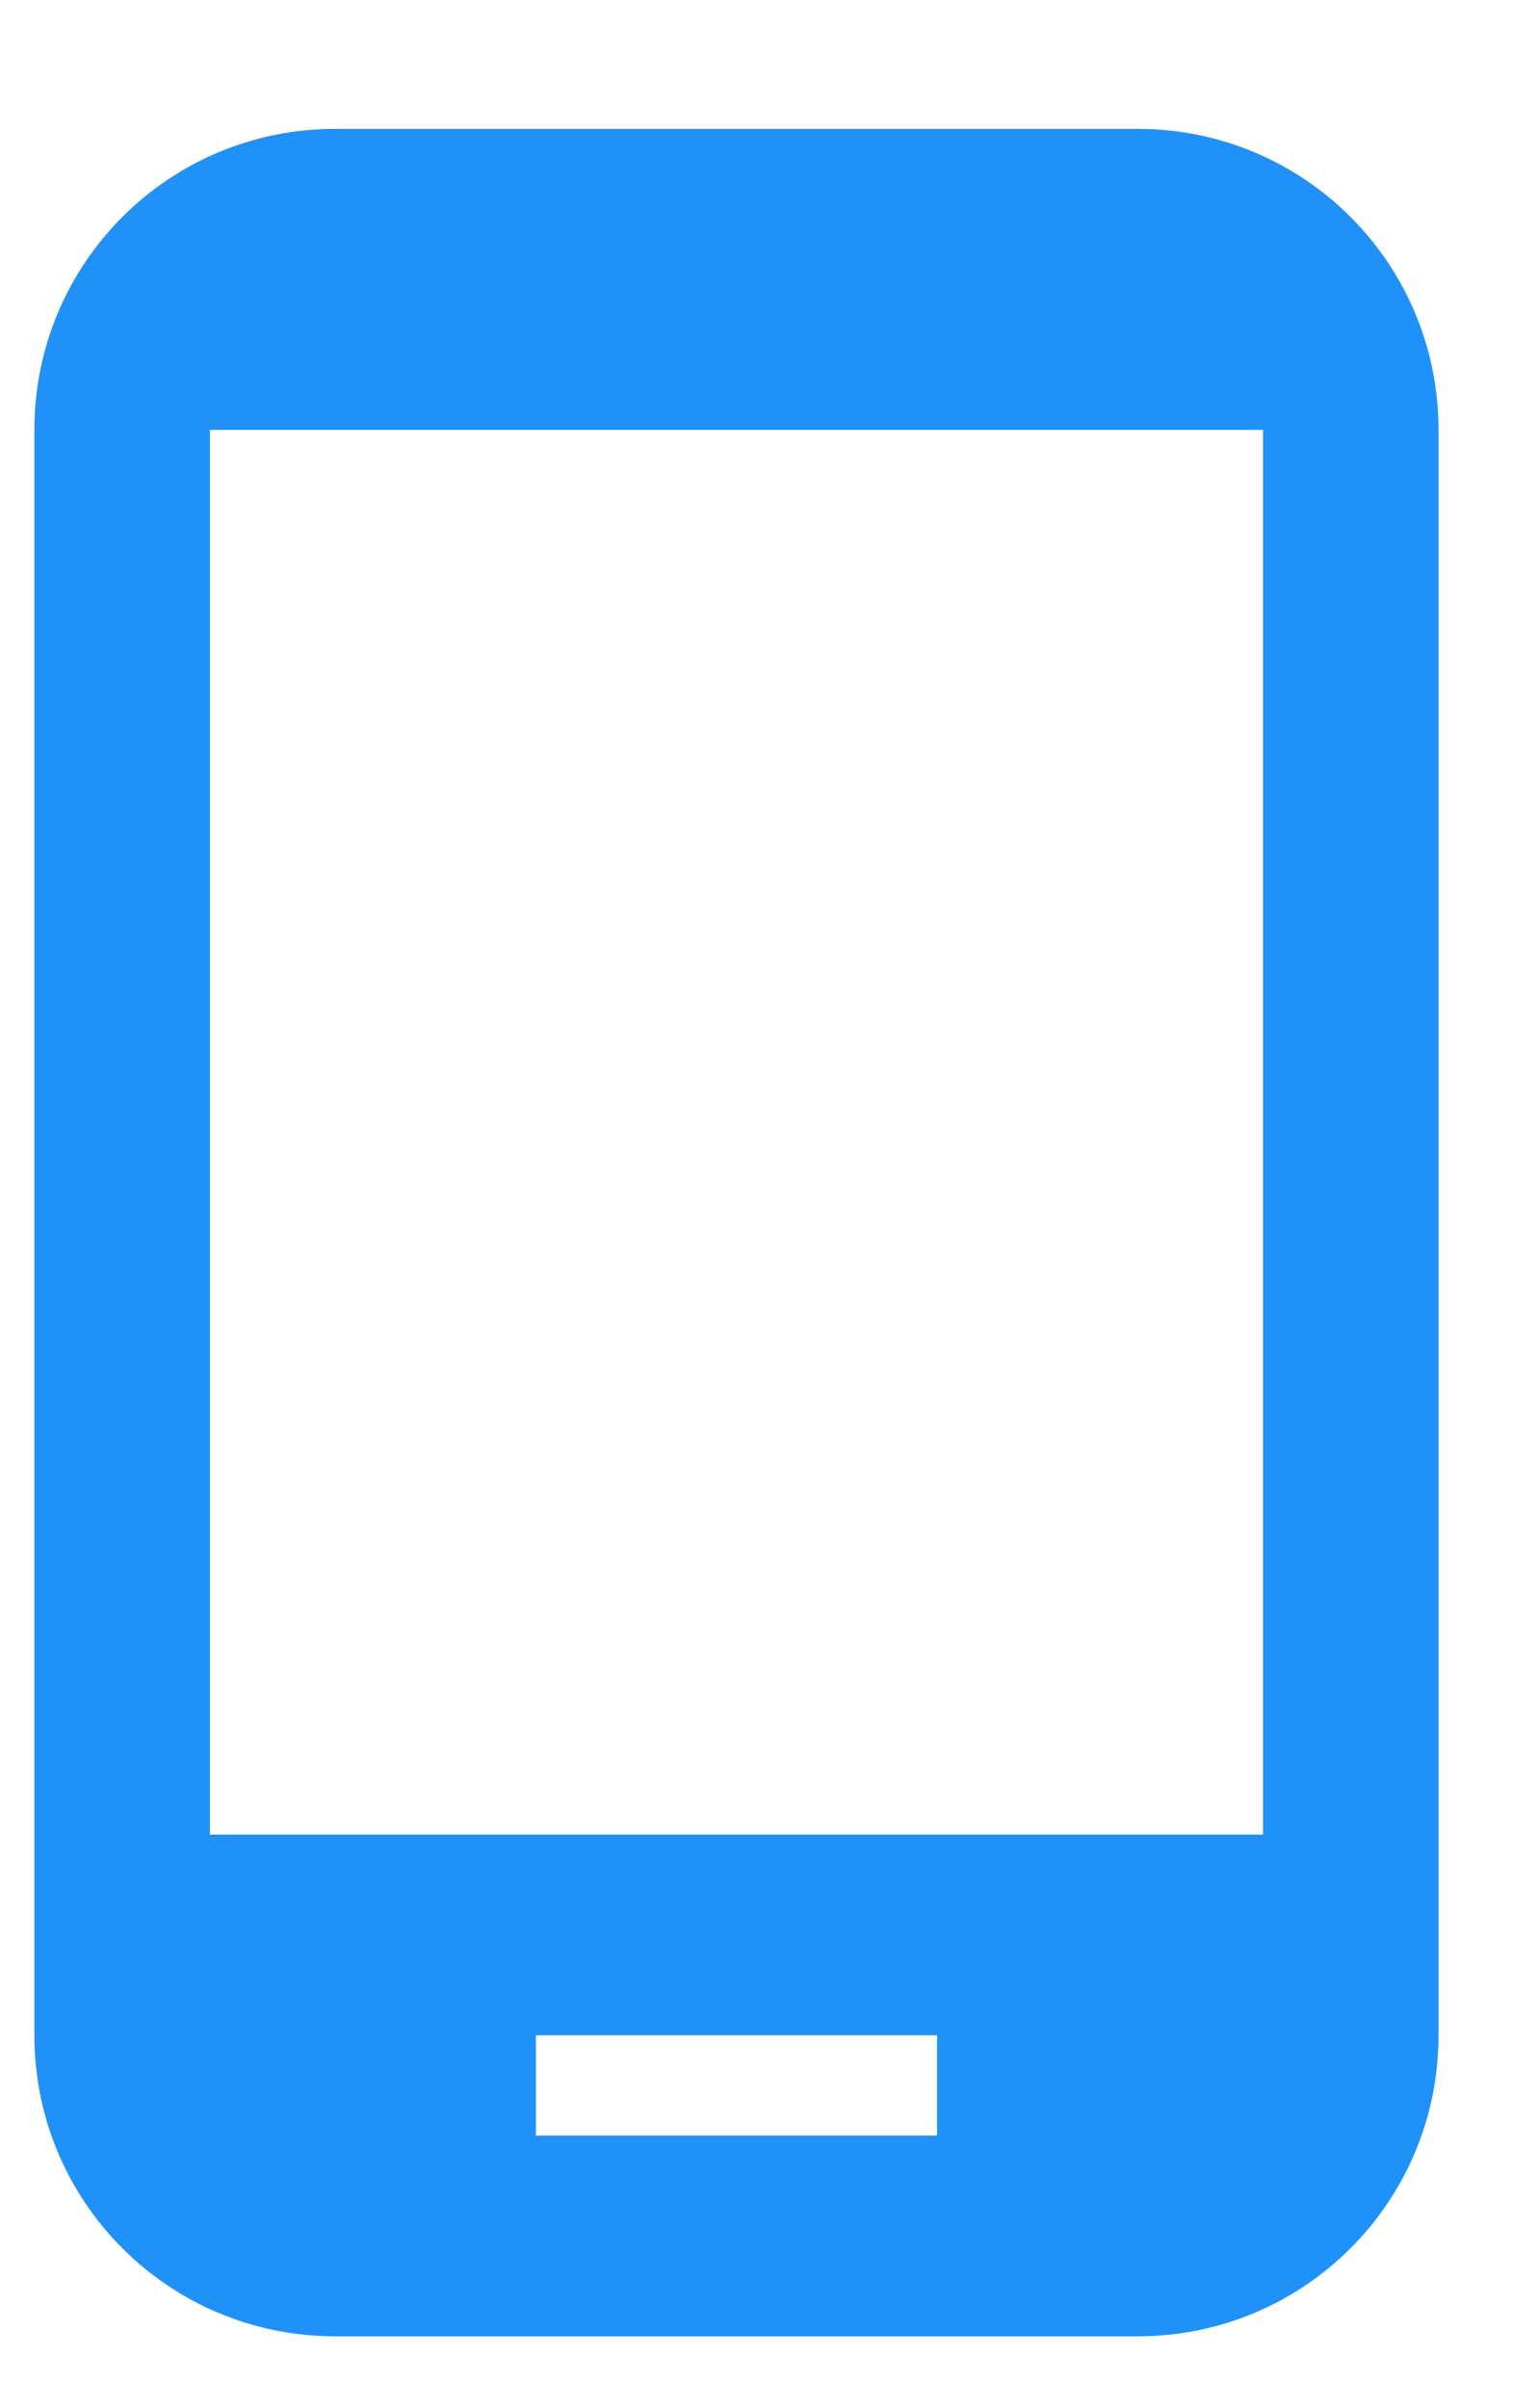 <svg width="22" height="35" viewBox="0 0 22 35" fill="none" xmlns="http://www.w3.org/2000/svg">
<g clip-path="url(#clip0_67_7930)">
<path d="M16.542 1.873H4.875C2.454 1.873 0.5 3.827 0.5 6.248V29.581C0.5 32.002 2.454 33.956 4.875 33.956H16.542C18.962 33.956 20.917 32.002 20.917 29.581V6.248C20.917 3.827 18.962 1.873 16.542 1.873ZM13.625 31.039H7.792V29.581H13.625V31.039ZM18.365 26.664H3.052V6.248H18.365V26.664Z" fill="#2091F9"/>
</g>
<defs>
<clipPath id="clip0_67_7930">
<rect width="21" height="34" fill="white" transform="translate(0.5 0.914)"/>
</clipPath>
</defs>
</svg>
